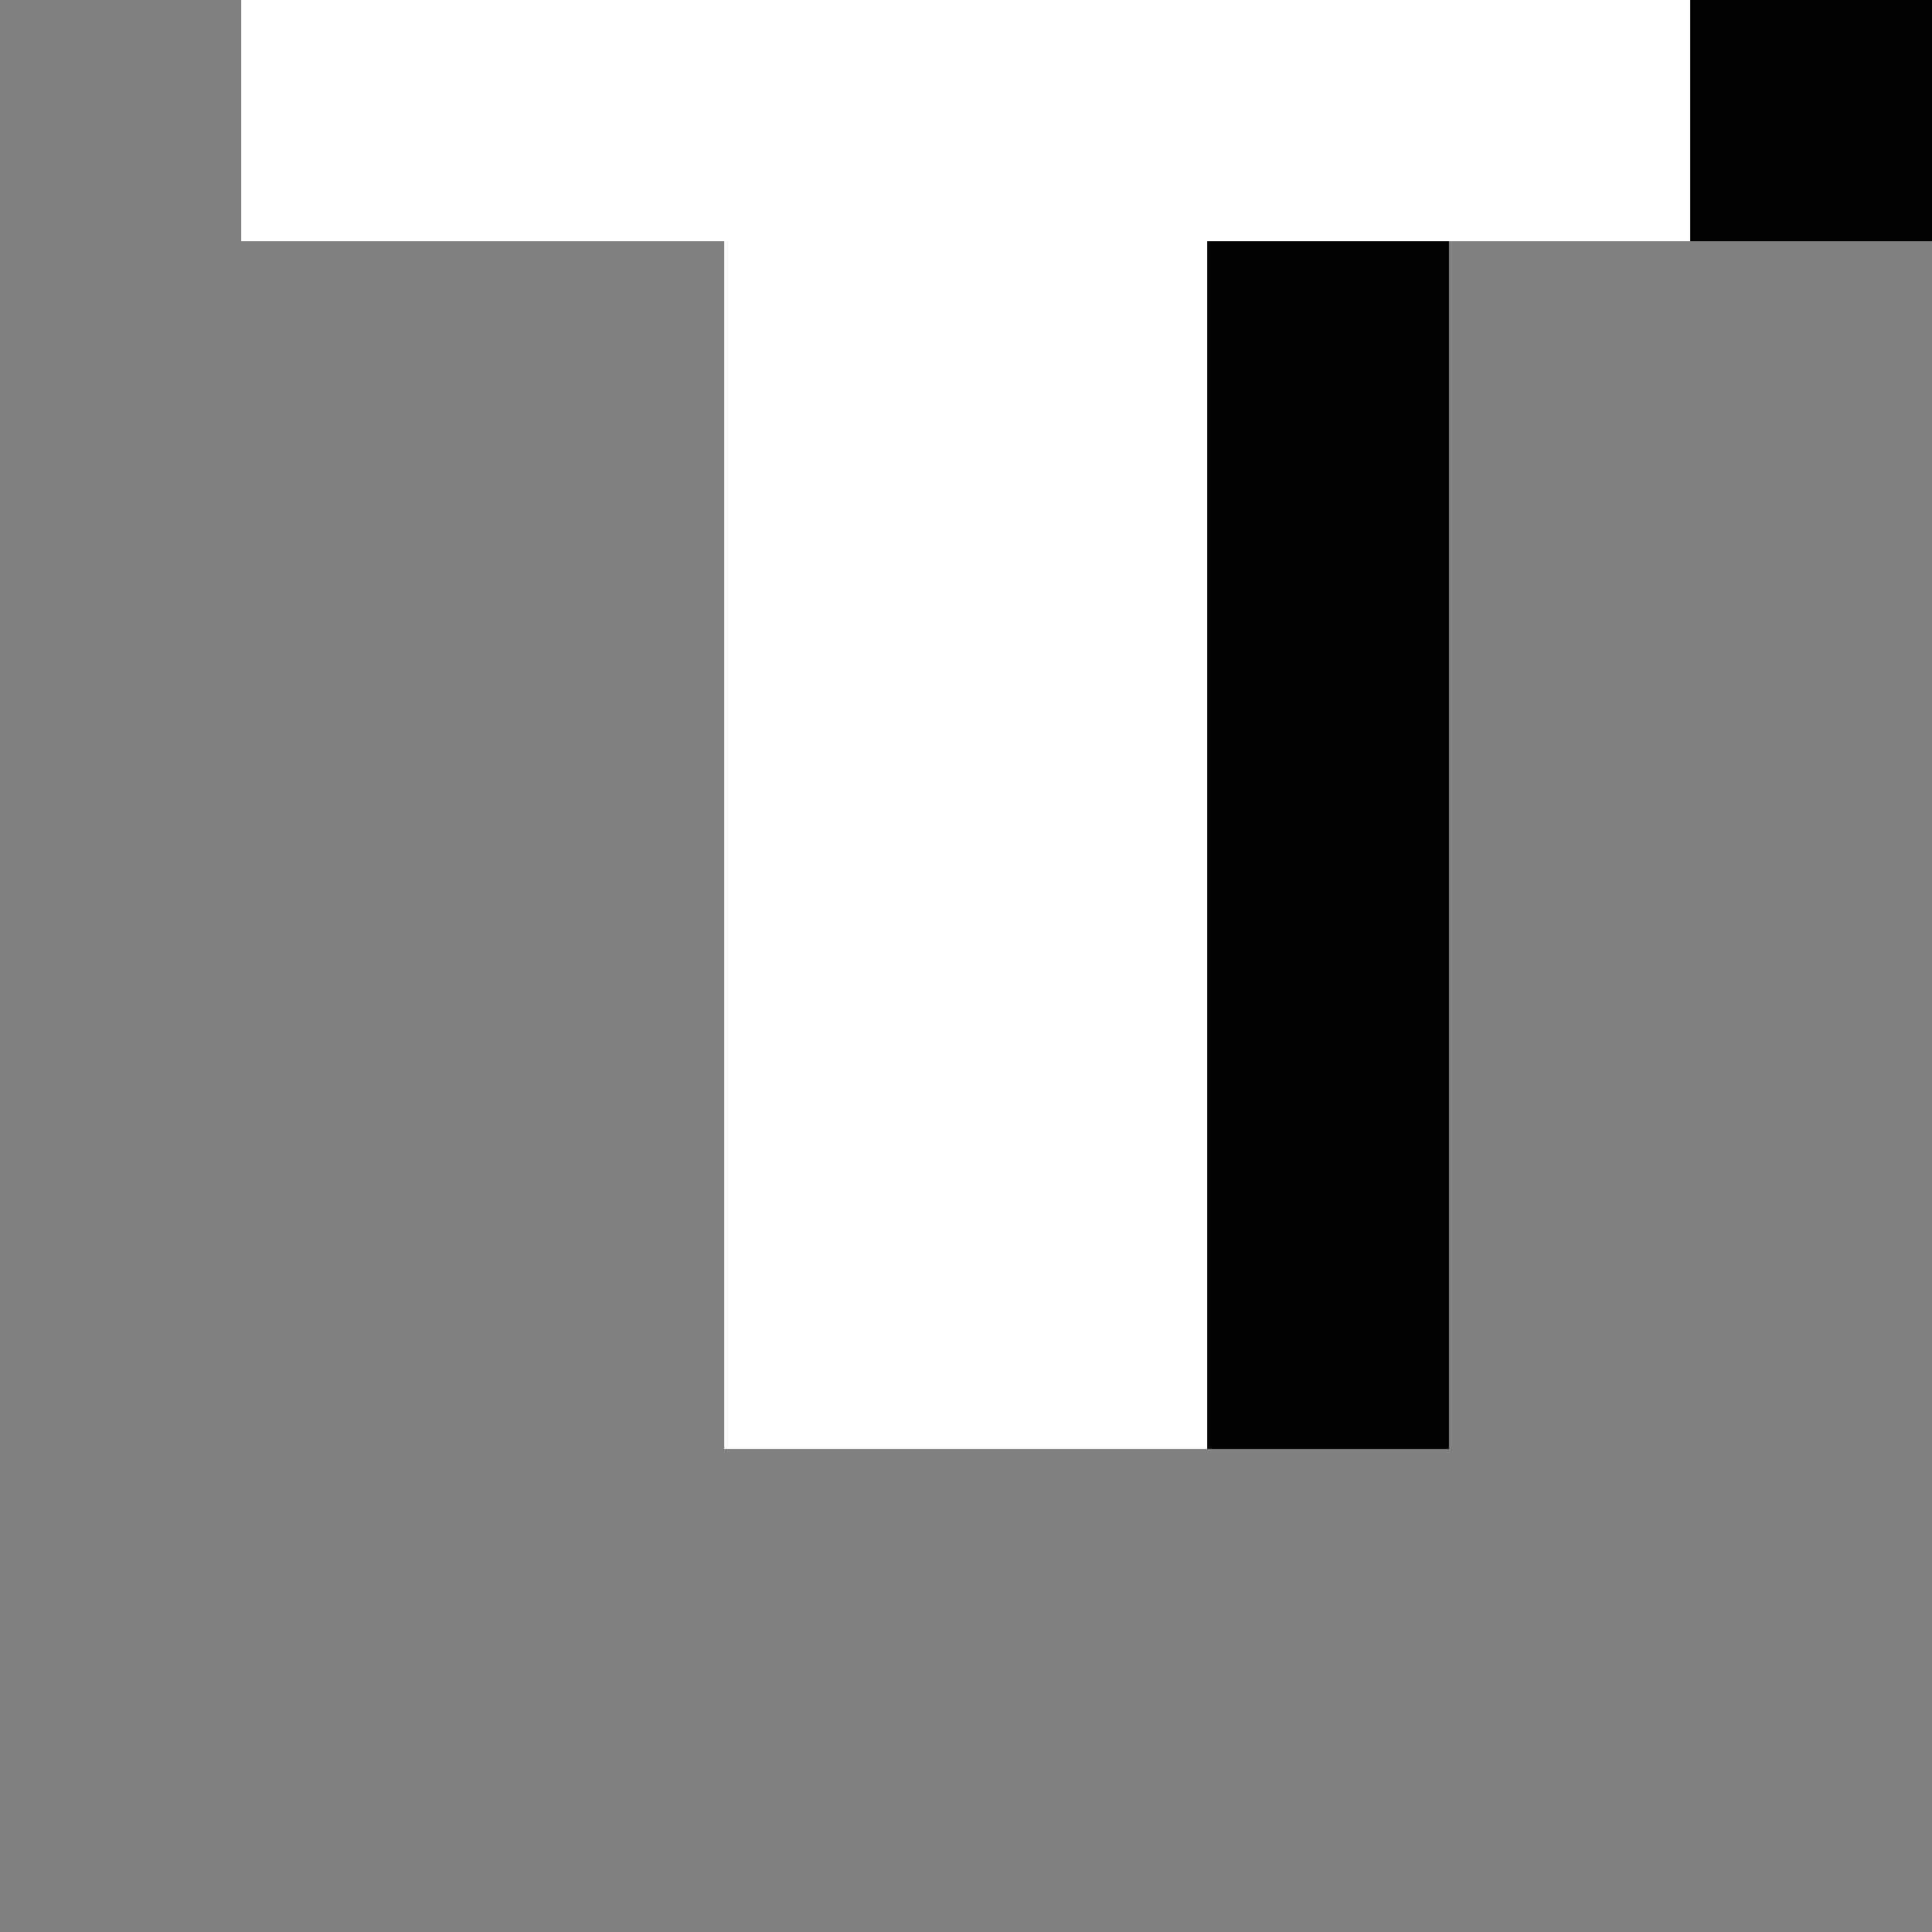 <?xml version="1.0" encoding="utf-8" ?>
<svg baseProfile="full" height="32px" version="1.1" width="32px" xmlns="http://www.w3.org/2000/svg" xmlns:ev="http://www.w3.org/2001/xml-events" xmlns:xlink="http://www.w3.org/1999/xlink"><rect width="100%" height="100%" fill="#808080" stroke="none"/><defs /><rect fill="rgb(255,255,255)" height="4px" shape-rendering="crispEdges" width="4px" x="4px" y="0px" /><rect fill="rgb(255,255,255)" height="4px" shape-rendering="crispEdges" width="4px" x="8px" y="0px" /><rect fill="rgb(255,255,255)" height="4px" shape-rendering="crispEdges" width="4px" x="12px" y="0px" /><rect fill="rgb(255,255,255)" height="4px" shape-rendering="crispEdges" width="4px" x="12px" y="4px" /><rect fill="rgb(255,255,255)" height="4px" shape-rendering="crispEdges" width="4px" x="12px" y="8px" /><rect fill="rgb(255,255,255)" height="4px" shape-rendering="crispEdges" width="4px" x="12px" y="12px" /><rect fill="rgb(255,255,255)" height="4px" shape-rendering="crispEdges" width="4px" x="12px" y="16px" /><rect fill="rgb(255,255,255)" height="4px" shape-rendering="crispEdges" width="4px" x="12px" y="20px" /><rect fill="rgb(255,255,255)" height="4px" shape-rendering="crispEdges" width="4px" x="16px" y="0px" /><rect fill="rgb(255,255,255)" height="4px" shape-rendering="crispEdges" width="4px" x="16px" y="4px" /><rect fill="rgb(255,255,255)" height="4px" shape-rendering="crispEdges" width="4px" x="16px" y="8px" /><rect fill="rgb(255,255,255)" height="4px" shape-rendering="crispEdges" width="4px" x="16px" y="12px" /><rect fill="rgb(255,255,255)" height="4px" shape-rendering="crispEdges" width="4px" x="16px" y="16px" /><rect fill="rgb(255,255,255)" height="4px" shape-rendering="crispEdges" width="4px" x="16px" y="20px" /><rect fill="rgb(255,255,255)" height="4px" shape-rendering="crispEdges" width="4px" x="20px" y="0px" /><rect fill="rgb(0,0,0)" height="4px" shape-rendering="crispEdges" width="4px" x="20px" y="4px" /><rect fill="rgb(0,0,0)" height="4px" shape-rendering="crispEdges" width="4px" x="20px" y="8px" /><rect fill="rgb(0,0,0)" height="4px" shape-rendering="crispEdges" width="4px" x="20px" y="12px" /><rect fill="rgb(0,0,0)" height="4px" shape-rendering="crispEdges" width="4px" x="20px" y="16px" /><rect fill="rgb(0,0,0)" height="4px" shape-rendering="crispEdges" width="4px" x="20px" y="20px" /><rect fill="rgb(255,255,255)" height="4px" shape-rendering="crispEdges" width="4px" x="24px" y="0px" /><rect fill="rgb(0,0,0)" height="4px" shape-rendering="crispEdges" width="4px" x="28px" y="0px" /></svg>